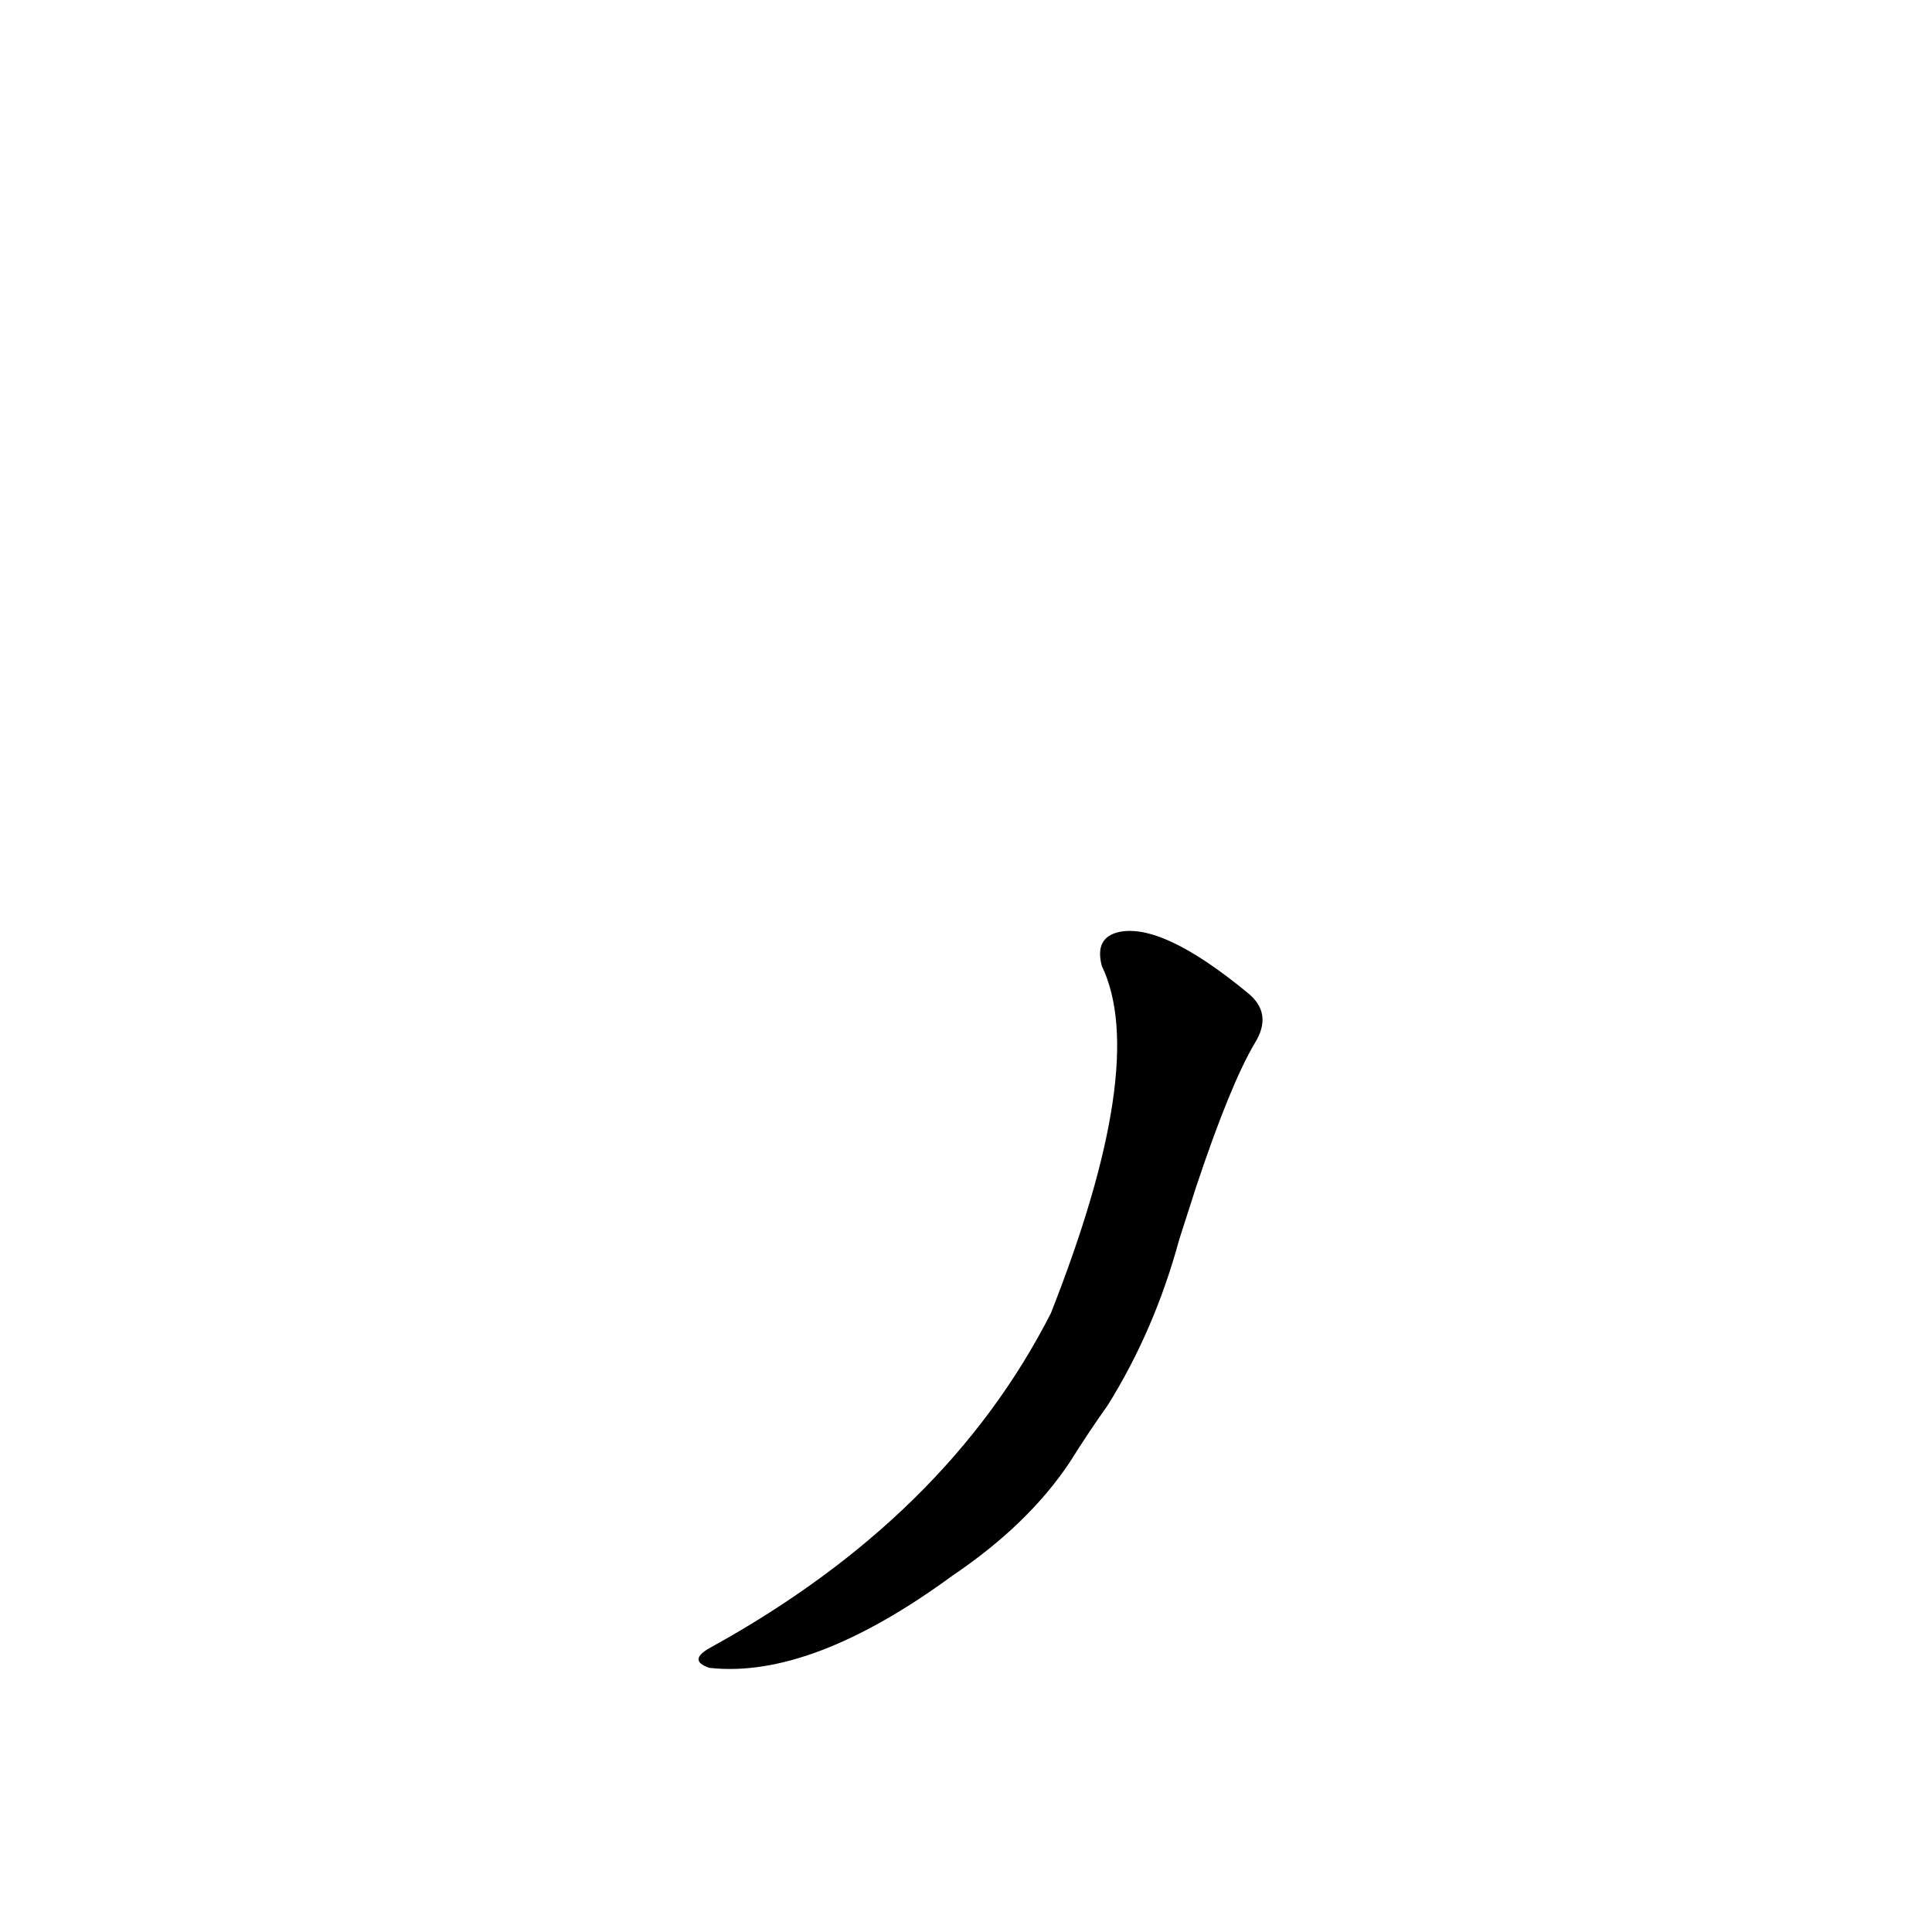 <?xml version='1.0' encoding='utf-8'?>
<svg xmlns="http://www.w3.org/2000/svg" version="1.1" viewBox="0 0 1024 1024"><g transform="scale(1, -1) translate(0, -900)"><path d="M 634 271 Q 652 325 665 347 Q 675 363 661 374 Q 616 411 593 406 Q 580 403 584 388 Q 609 336 557 204 Q 502 96 377 27 Q 364 20 376 16 Q 430 10 505 65 Q 545 92 567 125 Q 577 141 587 155 Q 612 195 625 243 L 634 271 Z" fill="black" /></g></svg>